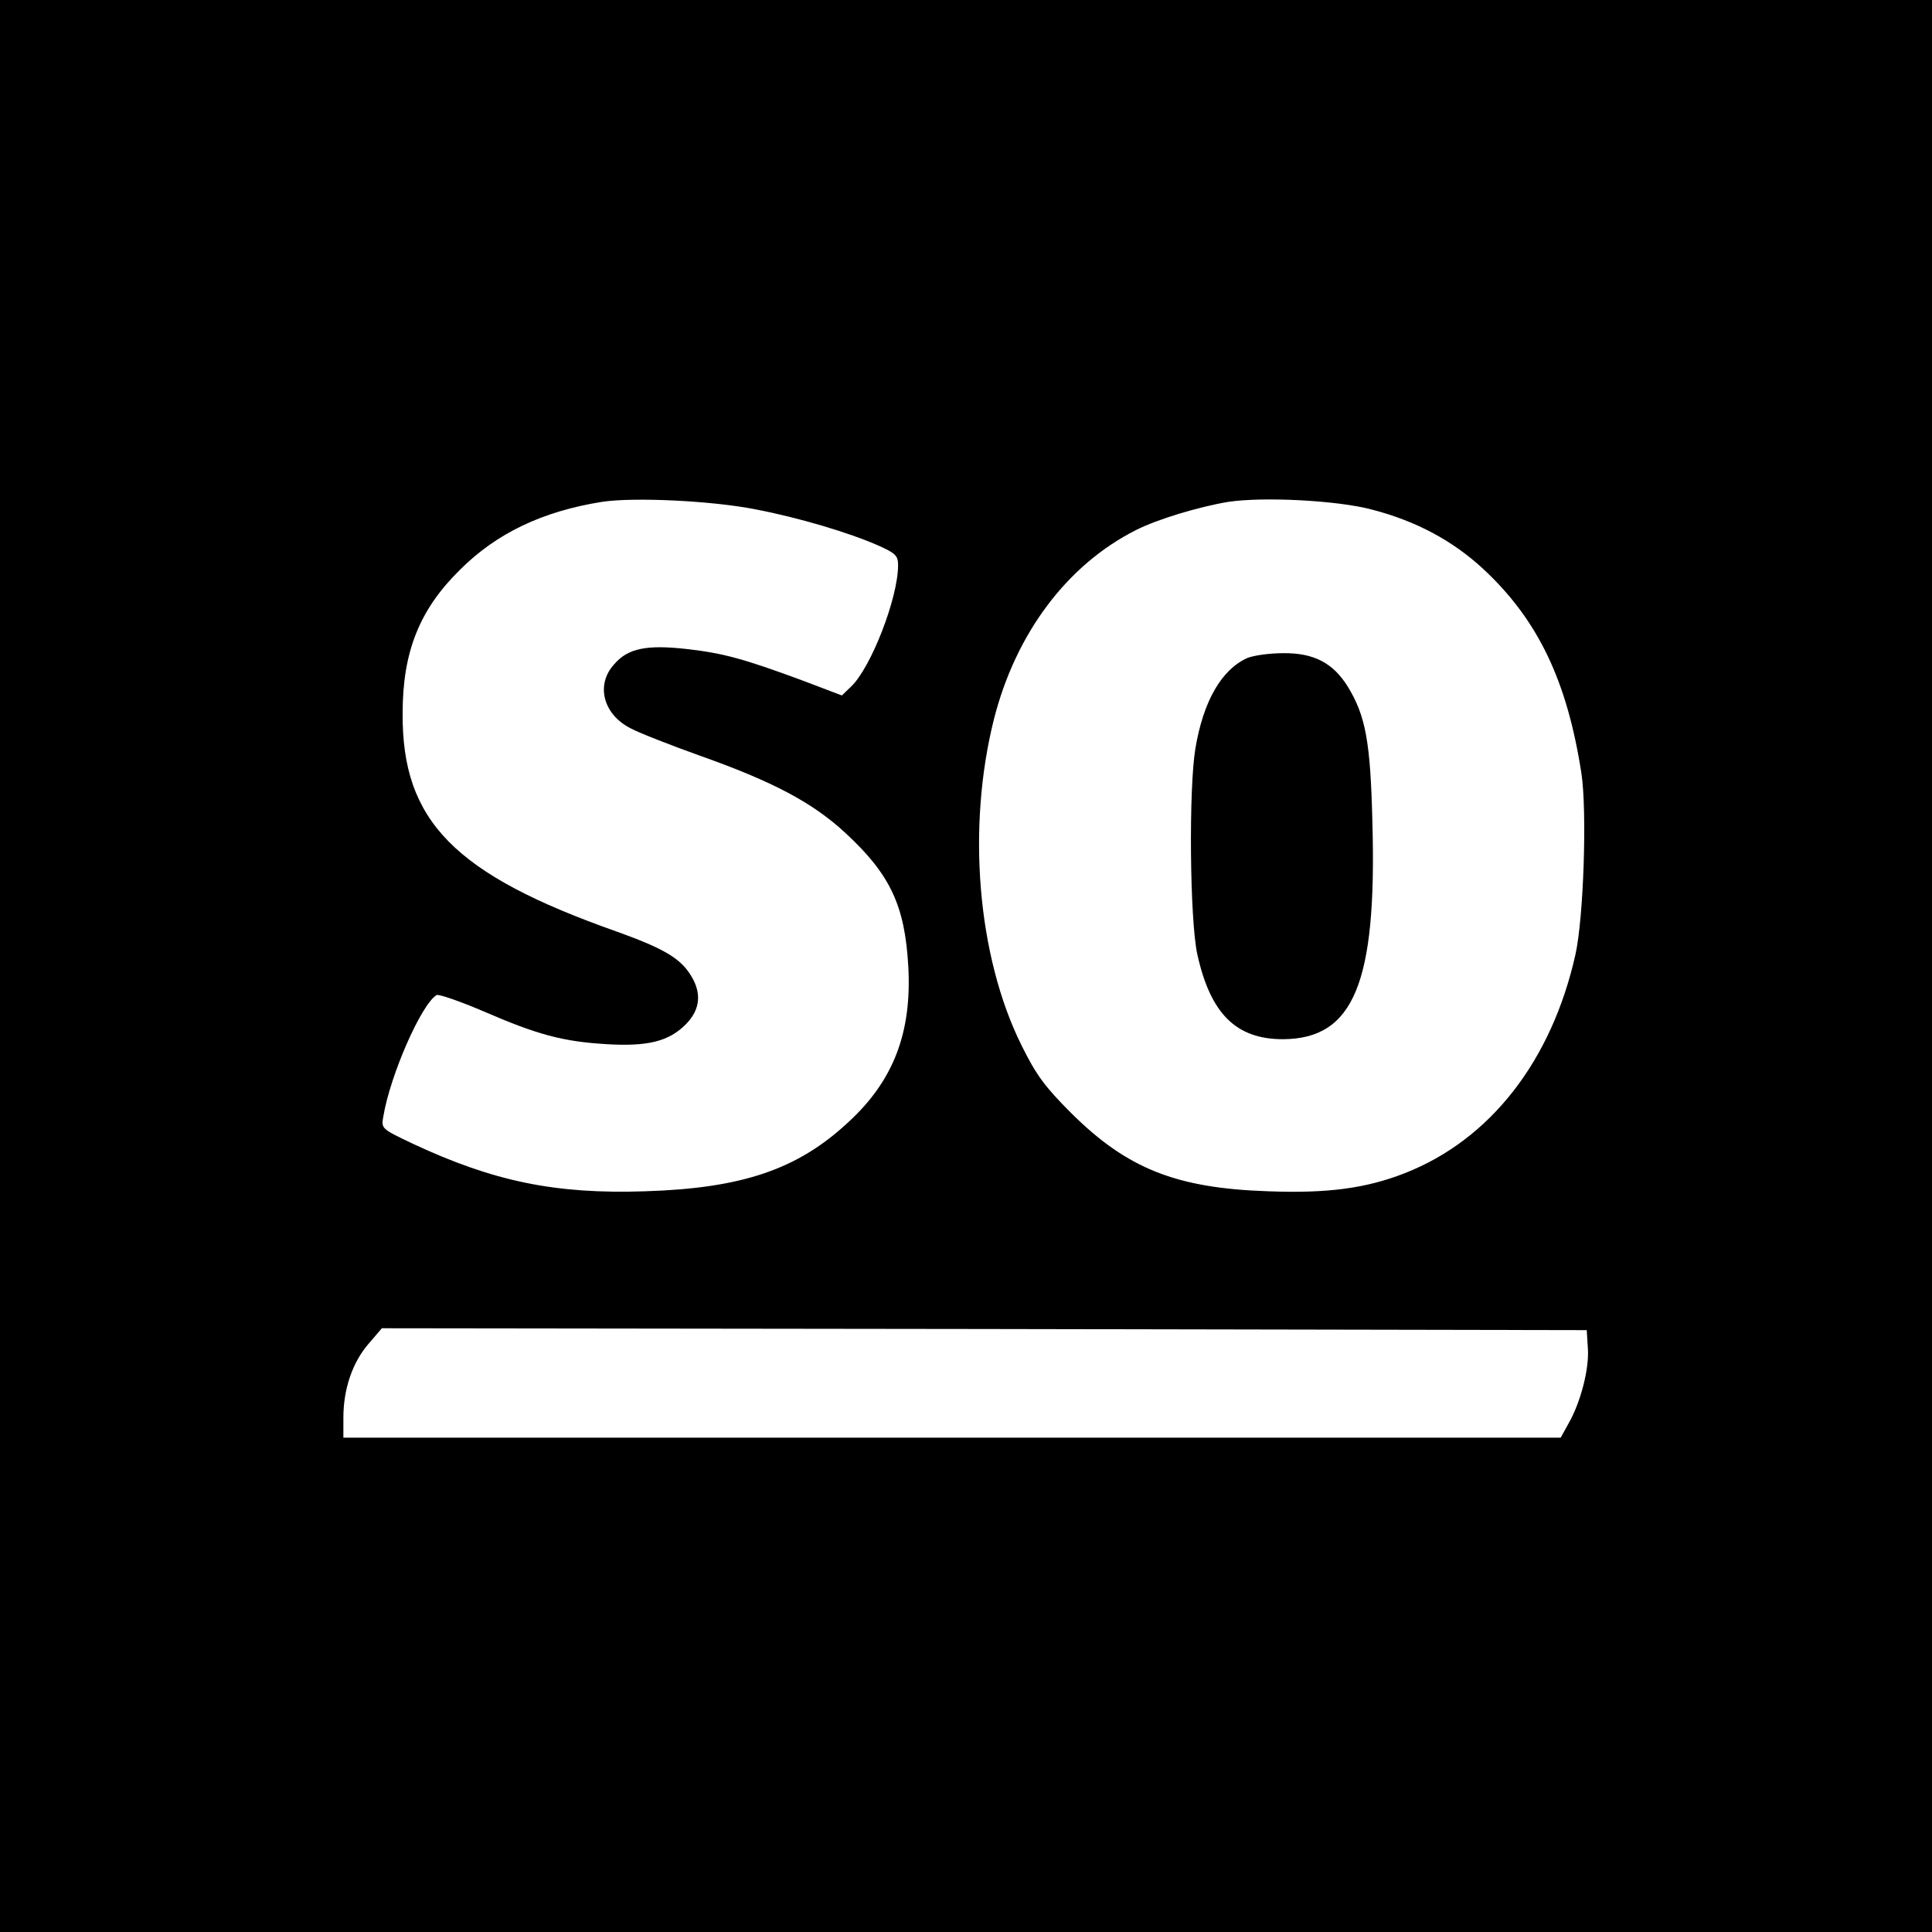 <?xml version="1.0" standalone="no"?>
<!DOCTYPE svg PUBLIC "-//W3C//DTD SVG 20010904//EN"
 "http://www.w3.org/TR/2001/REC-SVG-20010904/DTD/svg10.dtd">
<svg version="1.0" xmlns="http://www.w3.org/2000/svg"
 width="512pt" height="512pt" viewBox="0 0 512 512"
 preserveAspectRatio="xMidYMid meet">
<g transform="translate(0,512) scale(0.1,-0.1)"
fill="#000000" stroke="none">
<path d="M0 2560 l0 -2560 2560 0 2560 0 0 2560 0 2560 -2560 0 -2560 0 0
-2560z m2003 1210 c115 -22 248 -62 323 -95 47 -21 54 -27 54 -53 0 -87 -72
-272 -125 -322 l-24 -23 -108 41 c-152 56 -206 71 -303 82 -106 12 -156 2
-192 -40 -50 -54 -30 -133 43 -170 22 -12 104 -44 182 -72 195 -69 301 -125
388 -206 118 -109 157 -192 166 -352 10 -176 -39 -304 -159 -414 -134 -125
-281 -175 -538 -183 -238 -8 -402 26 -616 126 -84 40 -84 40 -78 73 18 108
100 296 141 321 5 3 61 -16 124 -43 143 -62 210 -80 324 -87 111 -7 167 7 212
52 40 40 44 86 10 136 -28 42 -75 68 -192 110 -431 152 -570 293 -568 579 0
163 45 275 152 380 97 97 219 155 376 180 85 13 293 3 408 -20z m1631 0 c117
-30 215 -82 297 -158 144 -134 222 -295 260 -542 15 -100 6 -381 -16 -480 -63
-281 -225 -490 -452 -579 -102 -40 -204 -54 -362 -48 -244 8 -374 60 -522 207
-70 70 -93 101 -132 180 -117 236 -145 577 -73 864 58 228 194 409 376 501 57
29 167 62 245 75 93 14 288 4 379 -20z m574 -2223 c4 -54 -19 -143 -51 -199
l-21 -38 -1613 0 -1613 0 0 53 c0 76 24 146 66 195 l36 42 1596 -2 1597 -3 3
-48z"/>
<path d="M3305 3376 c-68 -31 -116 -114 -137 -239 -18 -107 -15 -454 5 -546
35 -158 103 -225 227 -225 187 1 249 148 237 574 -5 214 -18 283 -65 360 -39
63 -90 90 -172 89 -36 0 -78 -6 -95 -13z"/>
</g>
</svg>
